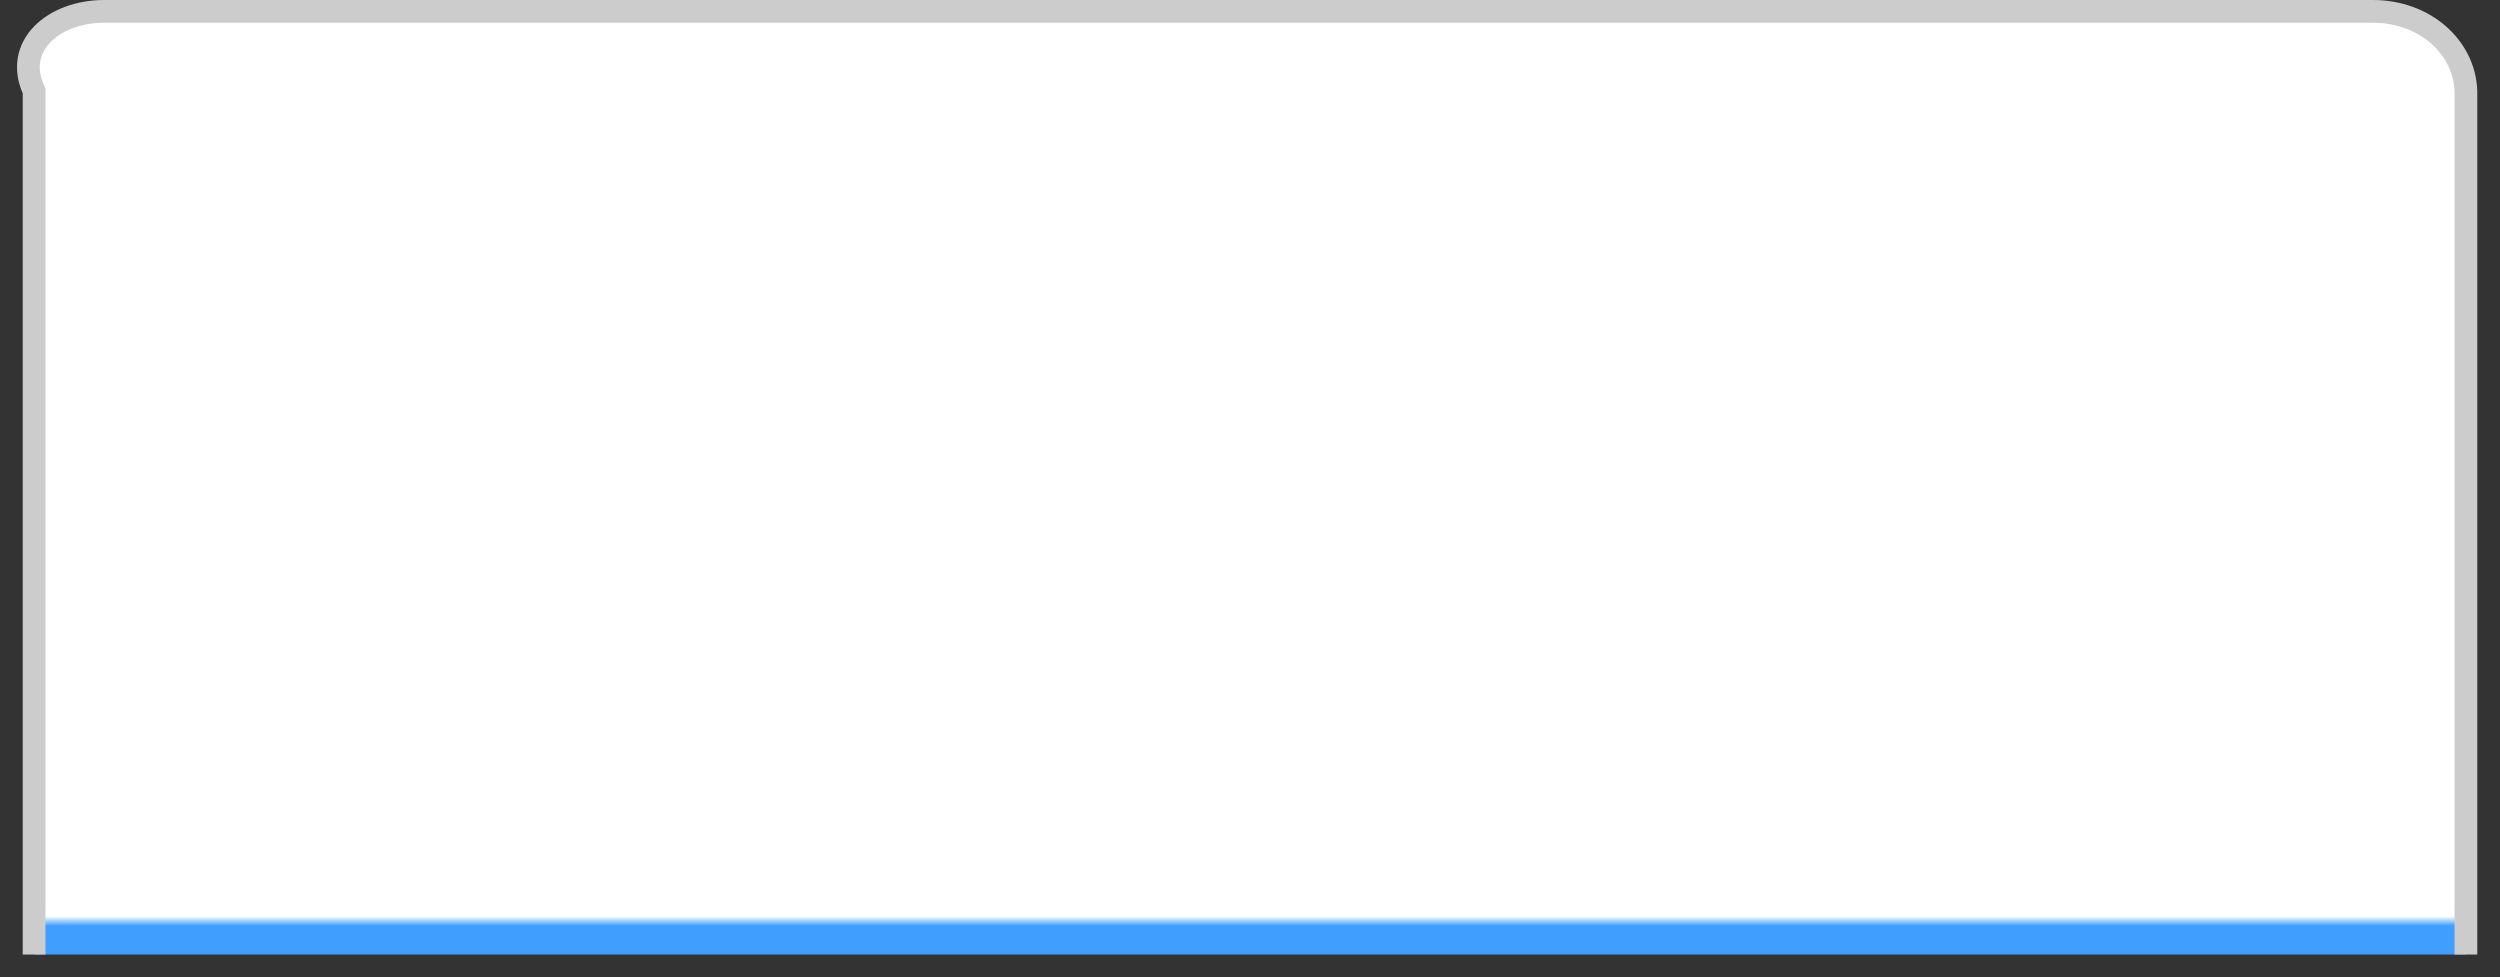 ﻿<?xml version="1.0" encoding="utf-8"?>
<svg version="1.1" xmlns:xlink="http://www.w3.org/1999/xlink" width="110px" height="43px" xmlns="http://www.w3.org/2000/svg">
  <rect width="100%" height="100%" fill="#333333" stroke="none"/>
  <defs>
    <linearGradient gradientUnits="userSpaceOnUse" x1="54.5" y1="42" x2="54.5" y2="0" id="LinearGradient107">
      <stop id="Stop108" stop-color="#409eff" offset="0.03" />
      <stop id="Stop109" stop-color="#ffffff" offset="0.04" />
    </linearGradient>
  </defs>
  <g transform="matrix(1 0 0 1 -259 -120 )">
    <path d="M 108.5 42  L 1.5 42  L 1.5 4  C 0.574 2.04  2.341 0.5  4.589 0.5  L 64.076 0.5  L 104.411 0.5  C 106.659 0.5  108.426 2.04  108.5 4  L 108.5 42  Z " fill-rule="nonzero" fill="url(#LinearGradient107)" stroke="none" transform="matrix(1 0 0 1 259 120 )" />
    <path d="M 1.5 42  L 1.5 4  C 0.574 2.04  2.341 0.5  4.589 0.5  L 64.076 0.5  L 104.411 0.5  C 106.659 0.5  108.426 2.04  108.5 4  L 108.5 42  " stroke-width="1" stroke="#cccccc" fill="none" transform="matrix(1 0 0 1 259 120 )" />
  </g>
</svg>